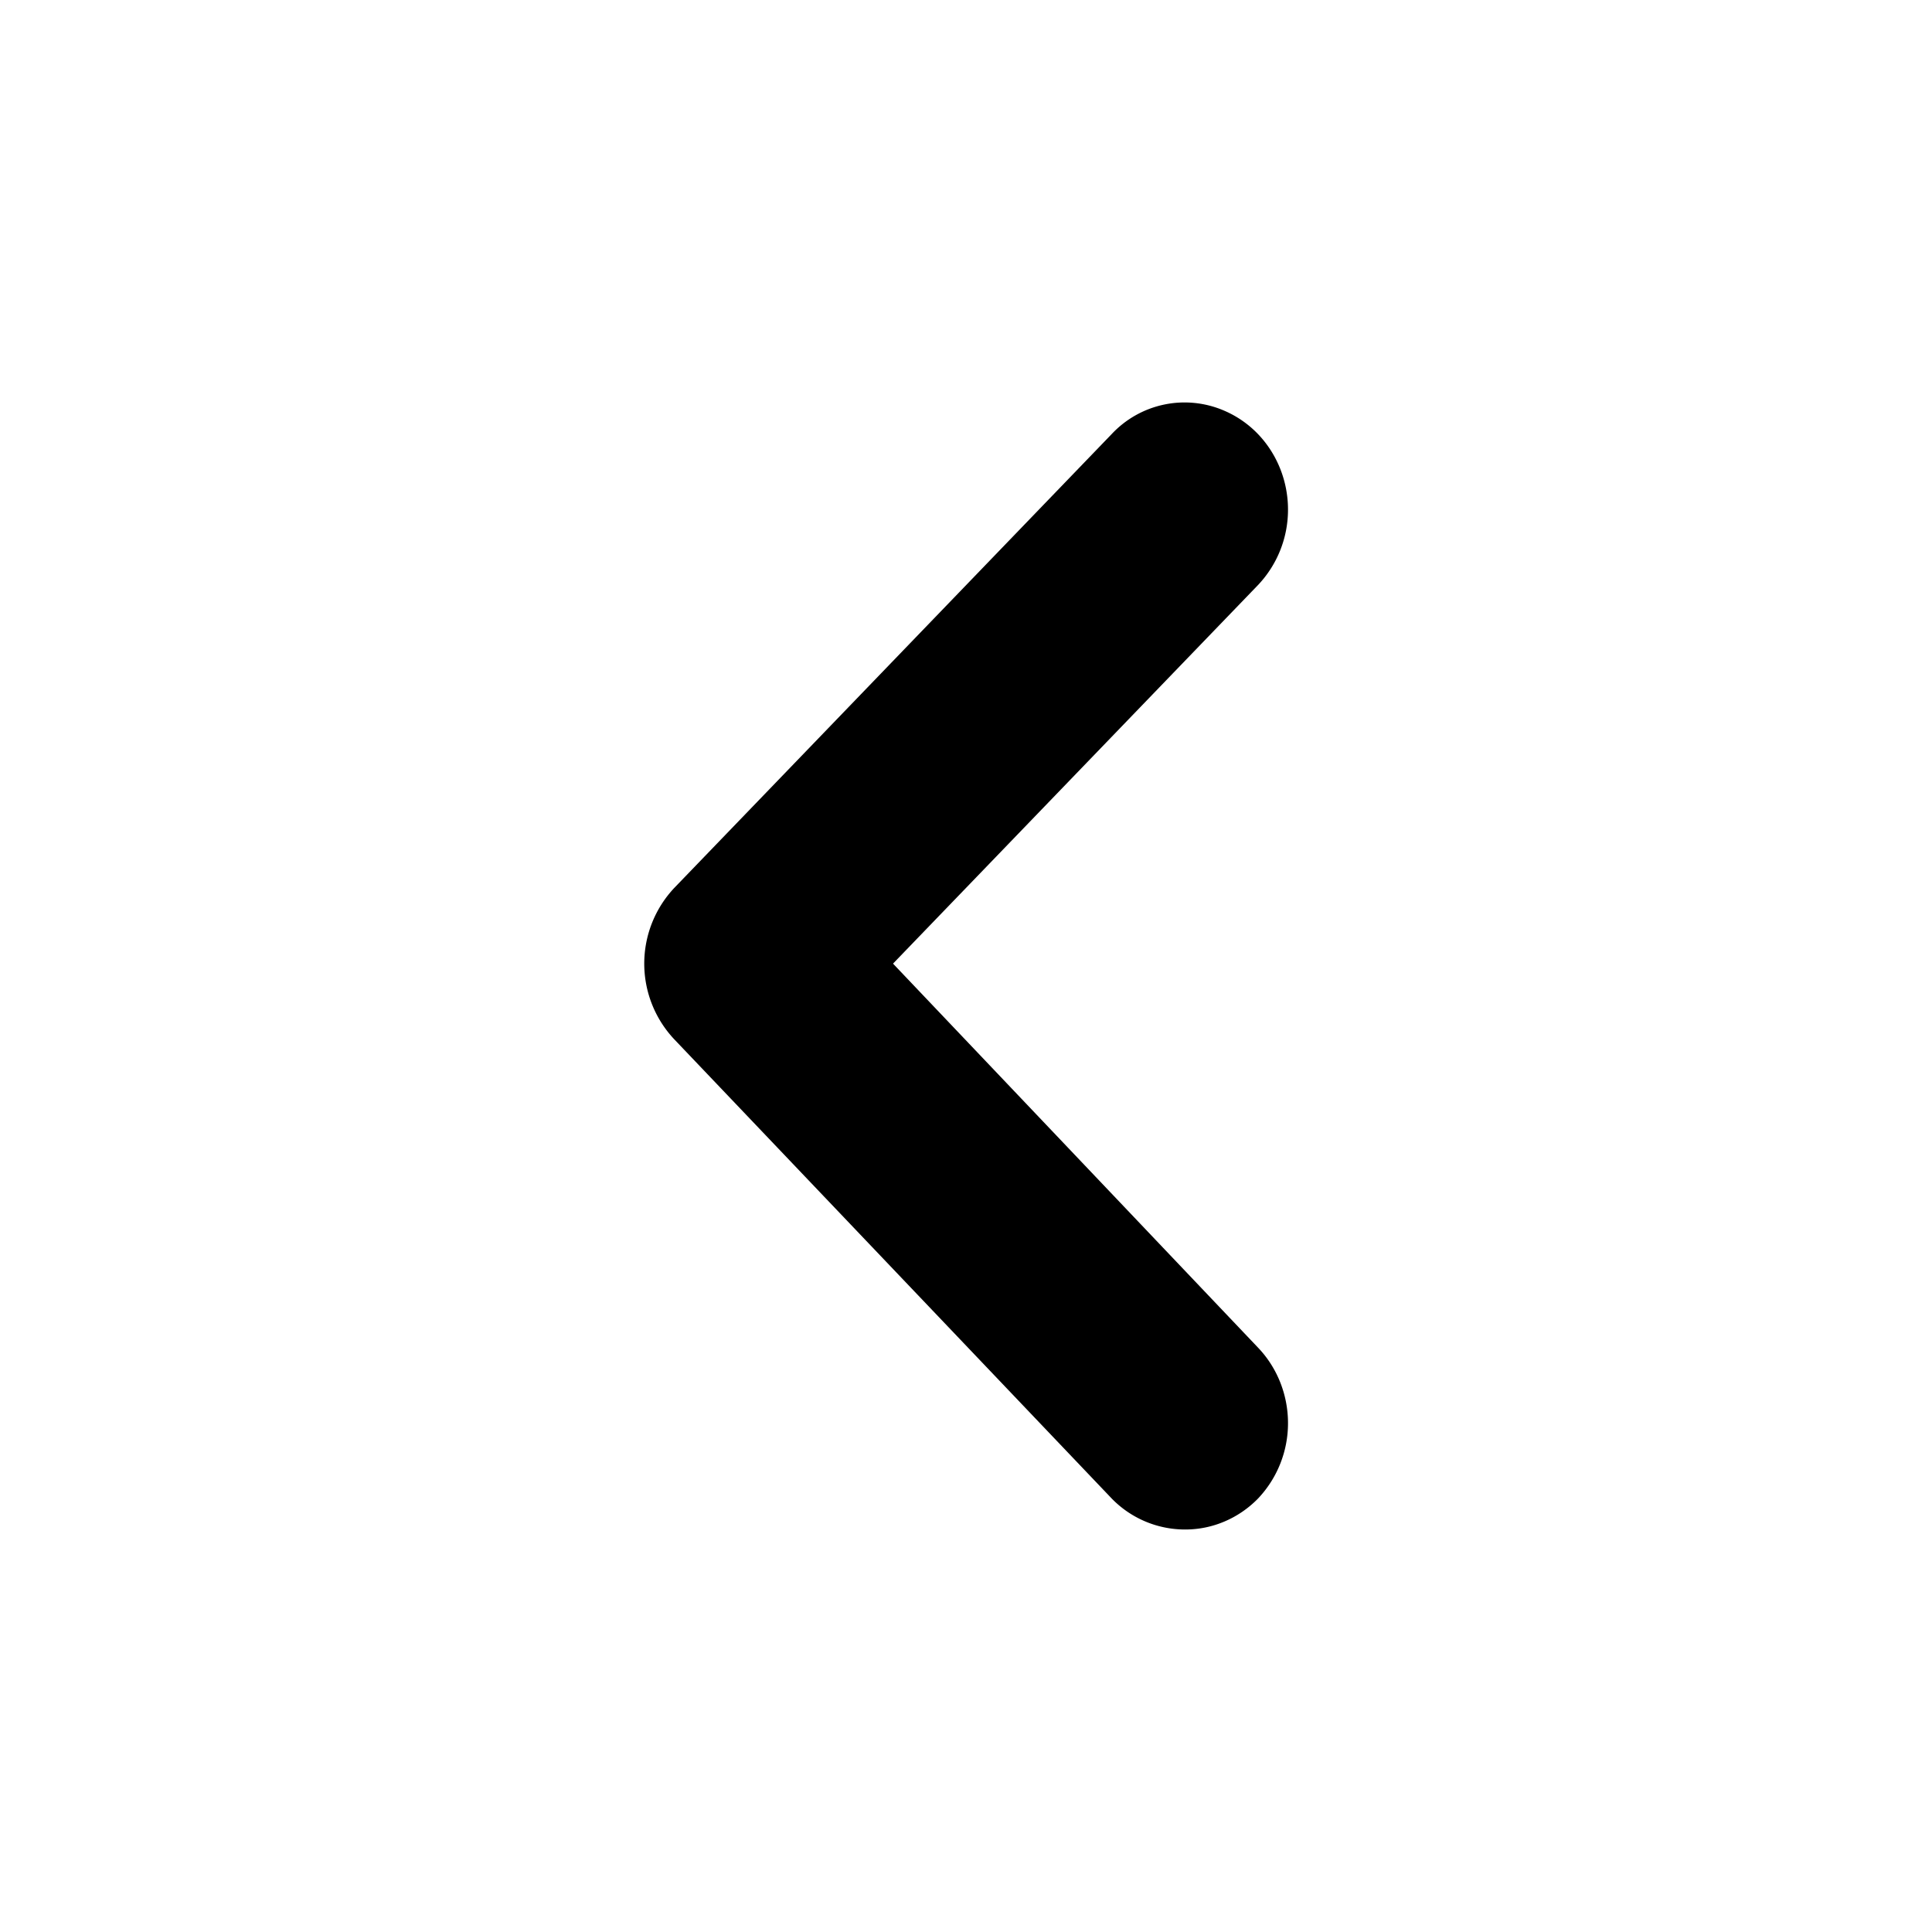 <svg xmlns="http://www.w3.org/2000/svg" width="24" height="24" fill="currentColor" viewBox="0 0 24 24">
  <path d="m11.094 11.97 4.534-4.703A1.36 1.36 0 0 0 16 6.33c0-.351-.134-.688-.372-.937a1.28 1.28 0 0 0-.417-.29 1.24 1.24 0 0 0-1.402.29l-5.43 5.634a1.372 1.372 0 0 0 0 1.887l5.43 5.7a1.27 1.27 0 0 0 .909.386 1.24 1.24 0 0 0 .492-.099c.156-.066.298-.163.418-.286a1.36 1.36 0 0 0 .372-.937c0-.351-.134-.688-.372-.937l-4.534-4.77Z"/>
</svg>
